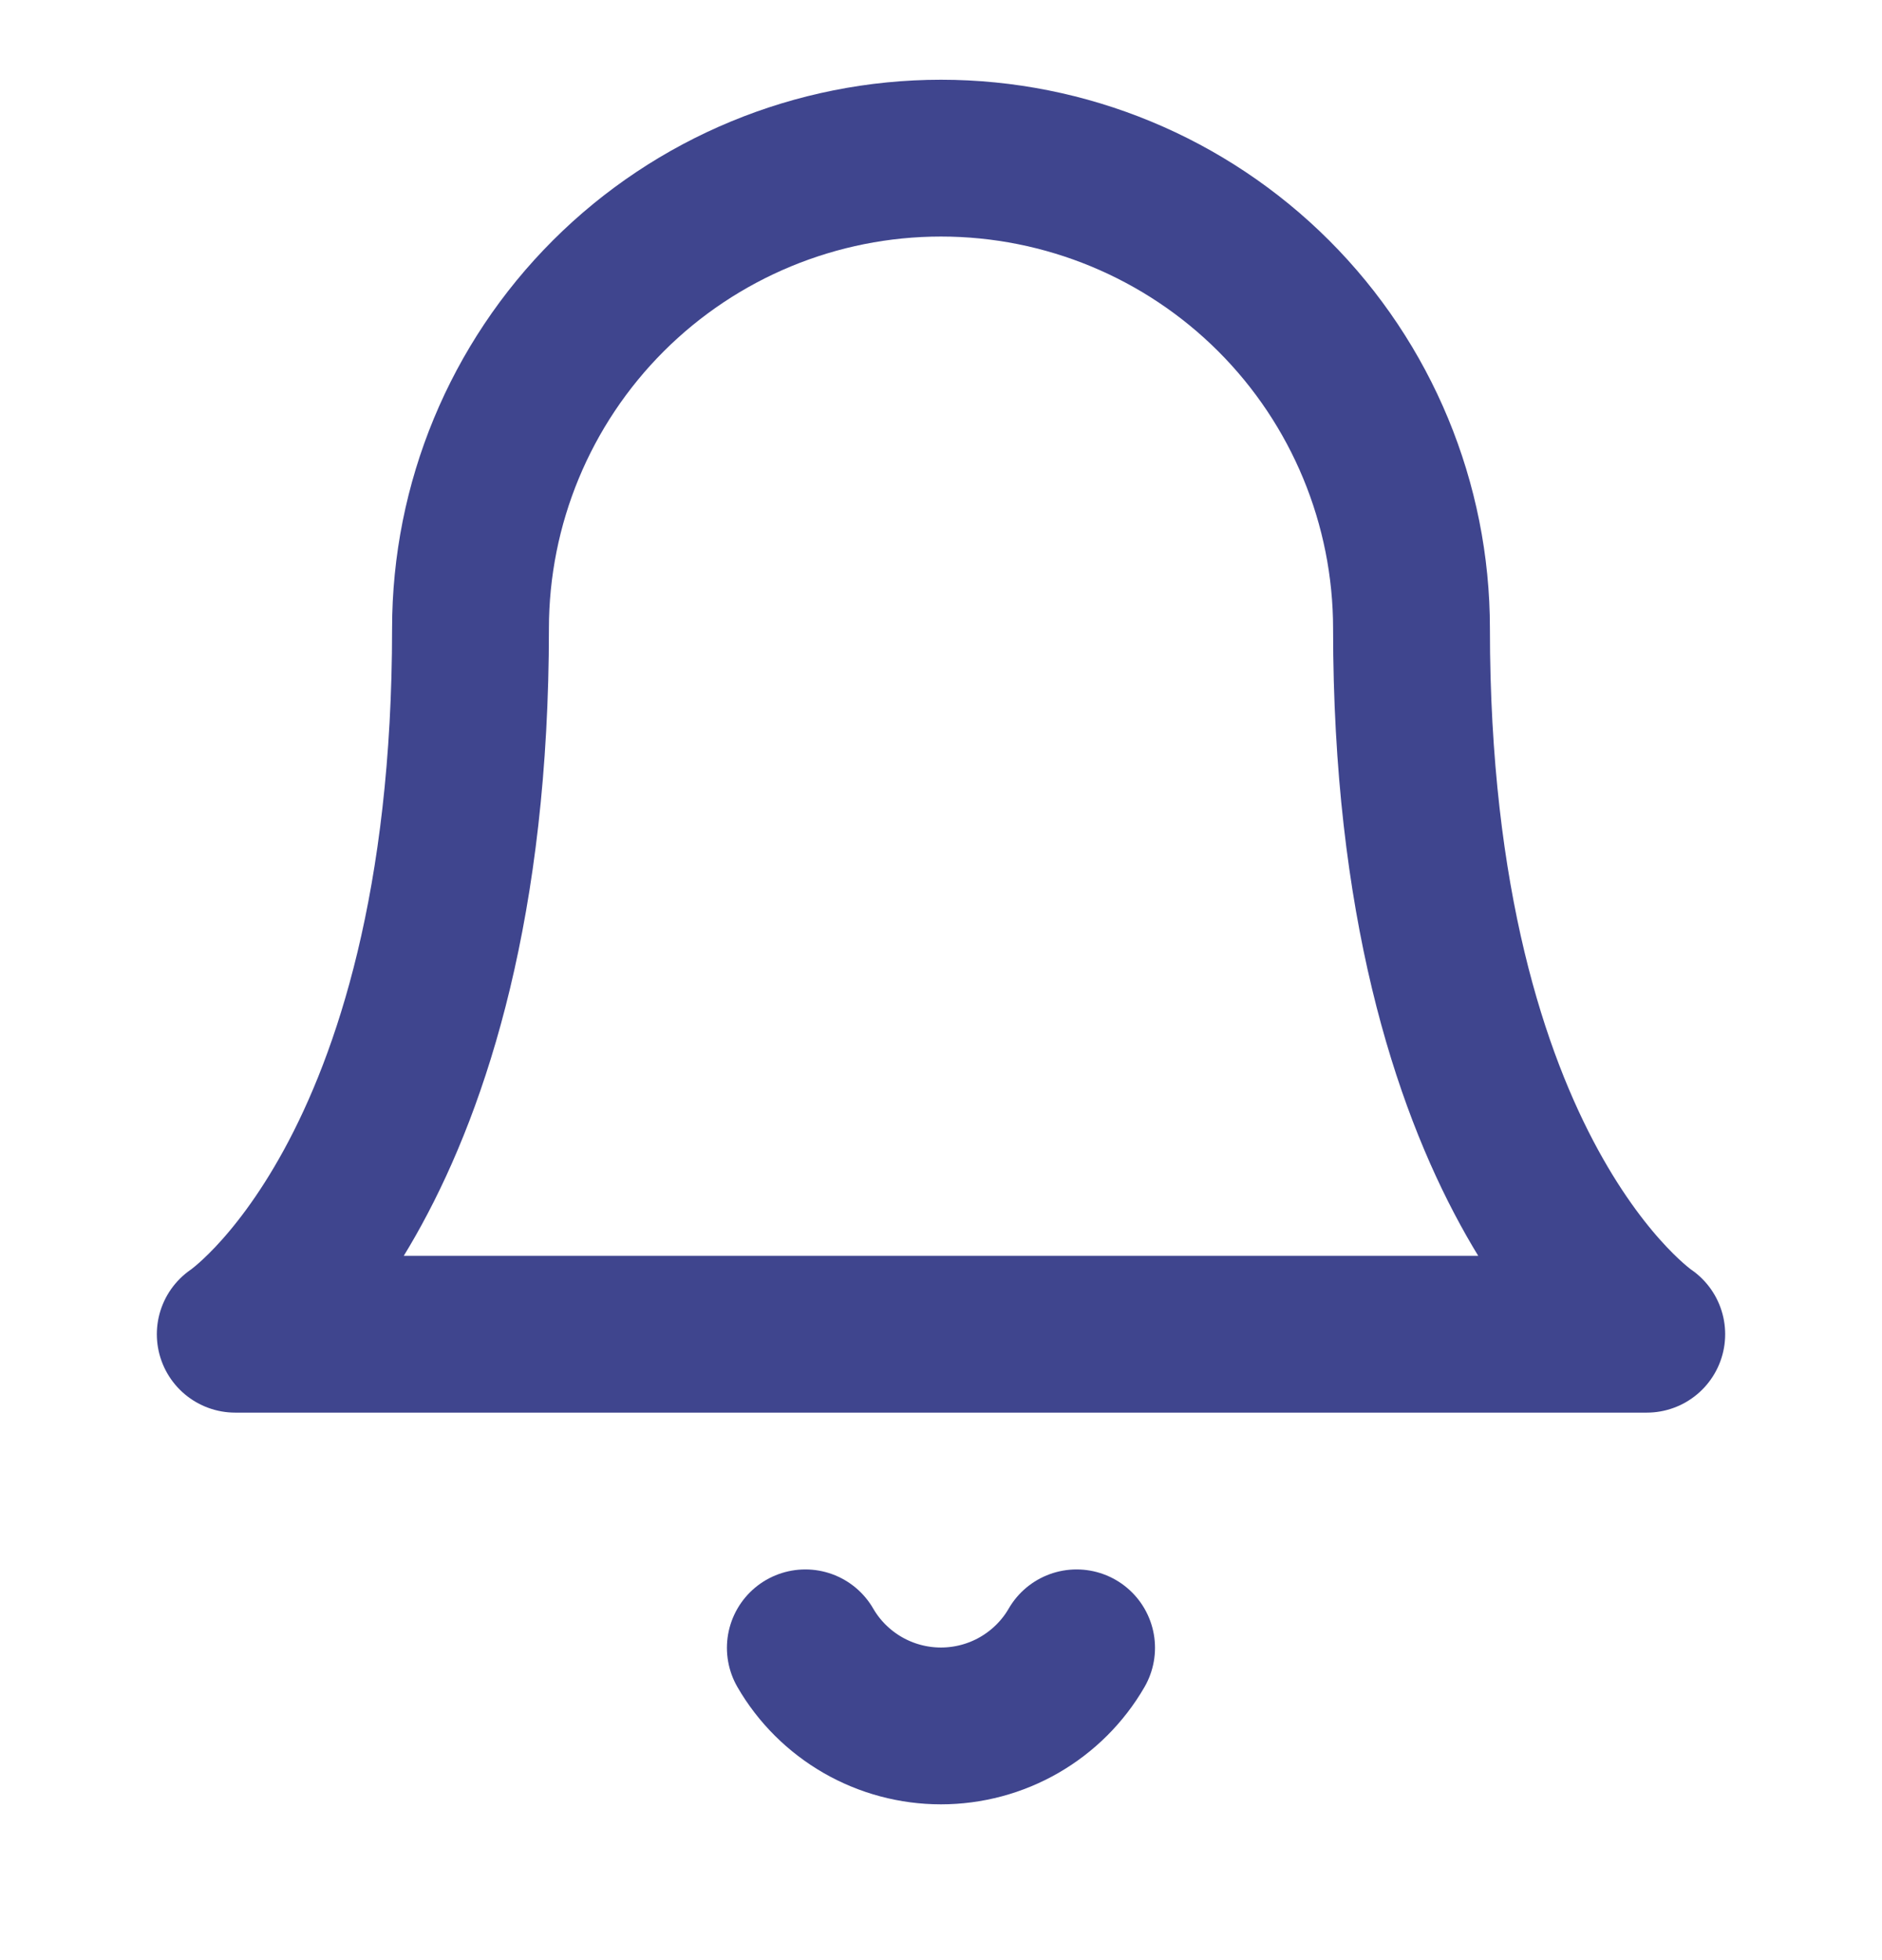 <svg width="24" height="25" viewBox="0 0 24 25" fill="none" xmlns="http://www.w3.org/2000/svg">
<g id="icon/bell">
<path id="Vector" d="M18 8.017C18 6.425 17.368 4.899 16.243 3.774C15.117 2.649 13.591 2.017 12 2.017C10.409 2.017 8.883 2.649 7.757 3.774C6.632 4.899 6 6.425 6 8.017C6 15.017 3 17.017 3 17.017H21C21 17.017 18 15.017 18 8.017Z" stroke="#3F458E" stroke-width="2" stroke-linecap="round" stroke-linejoin="round"/>
<path id="Vector_2" d="M13.729 21.017C13.554 21.32 13.301 21.571 12.998 21.746C12.694 21.921 12.35 22.013 11.999 22.013C11.649 22.013 11.305 21.921 11.001 21.746C10.698 21.571 10.445 21.32 10.27 21.017" stroke="#3F458E" stroke-width="2" stroke-linecap="round" stroke-linejoin="round"/>
</g>
</svg>
